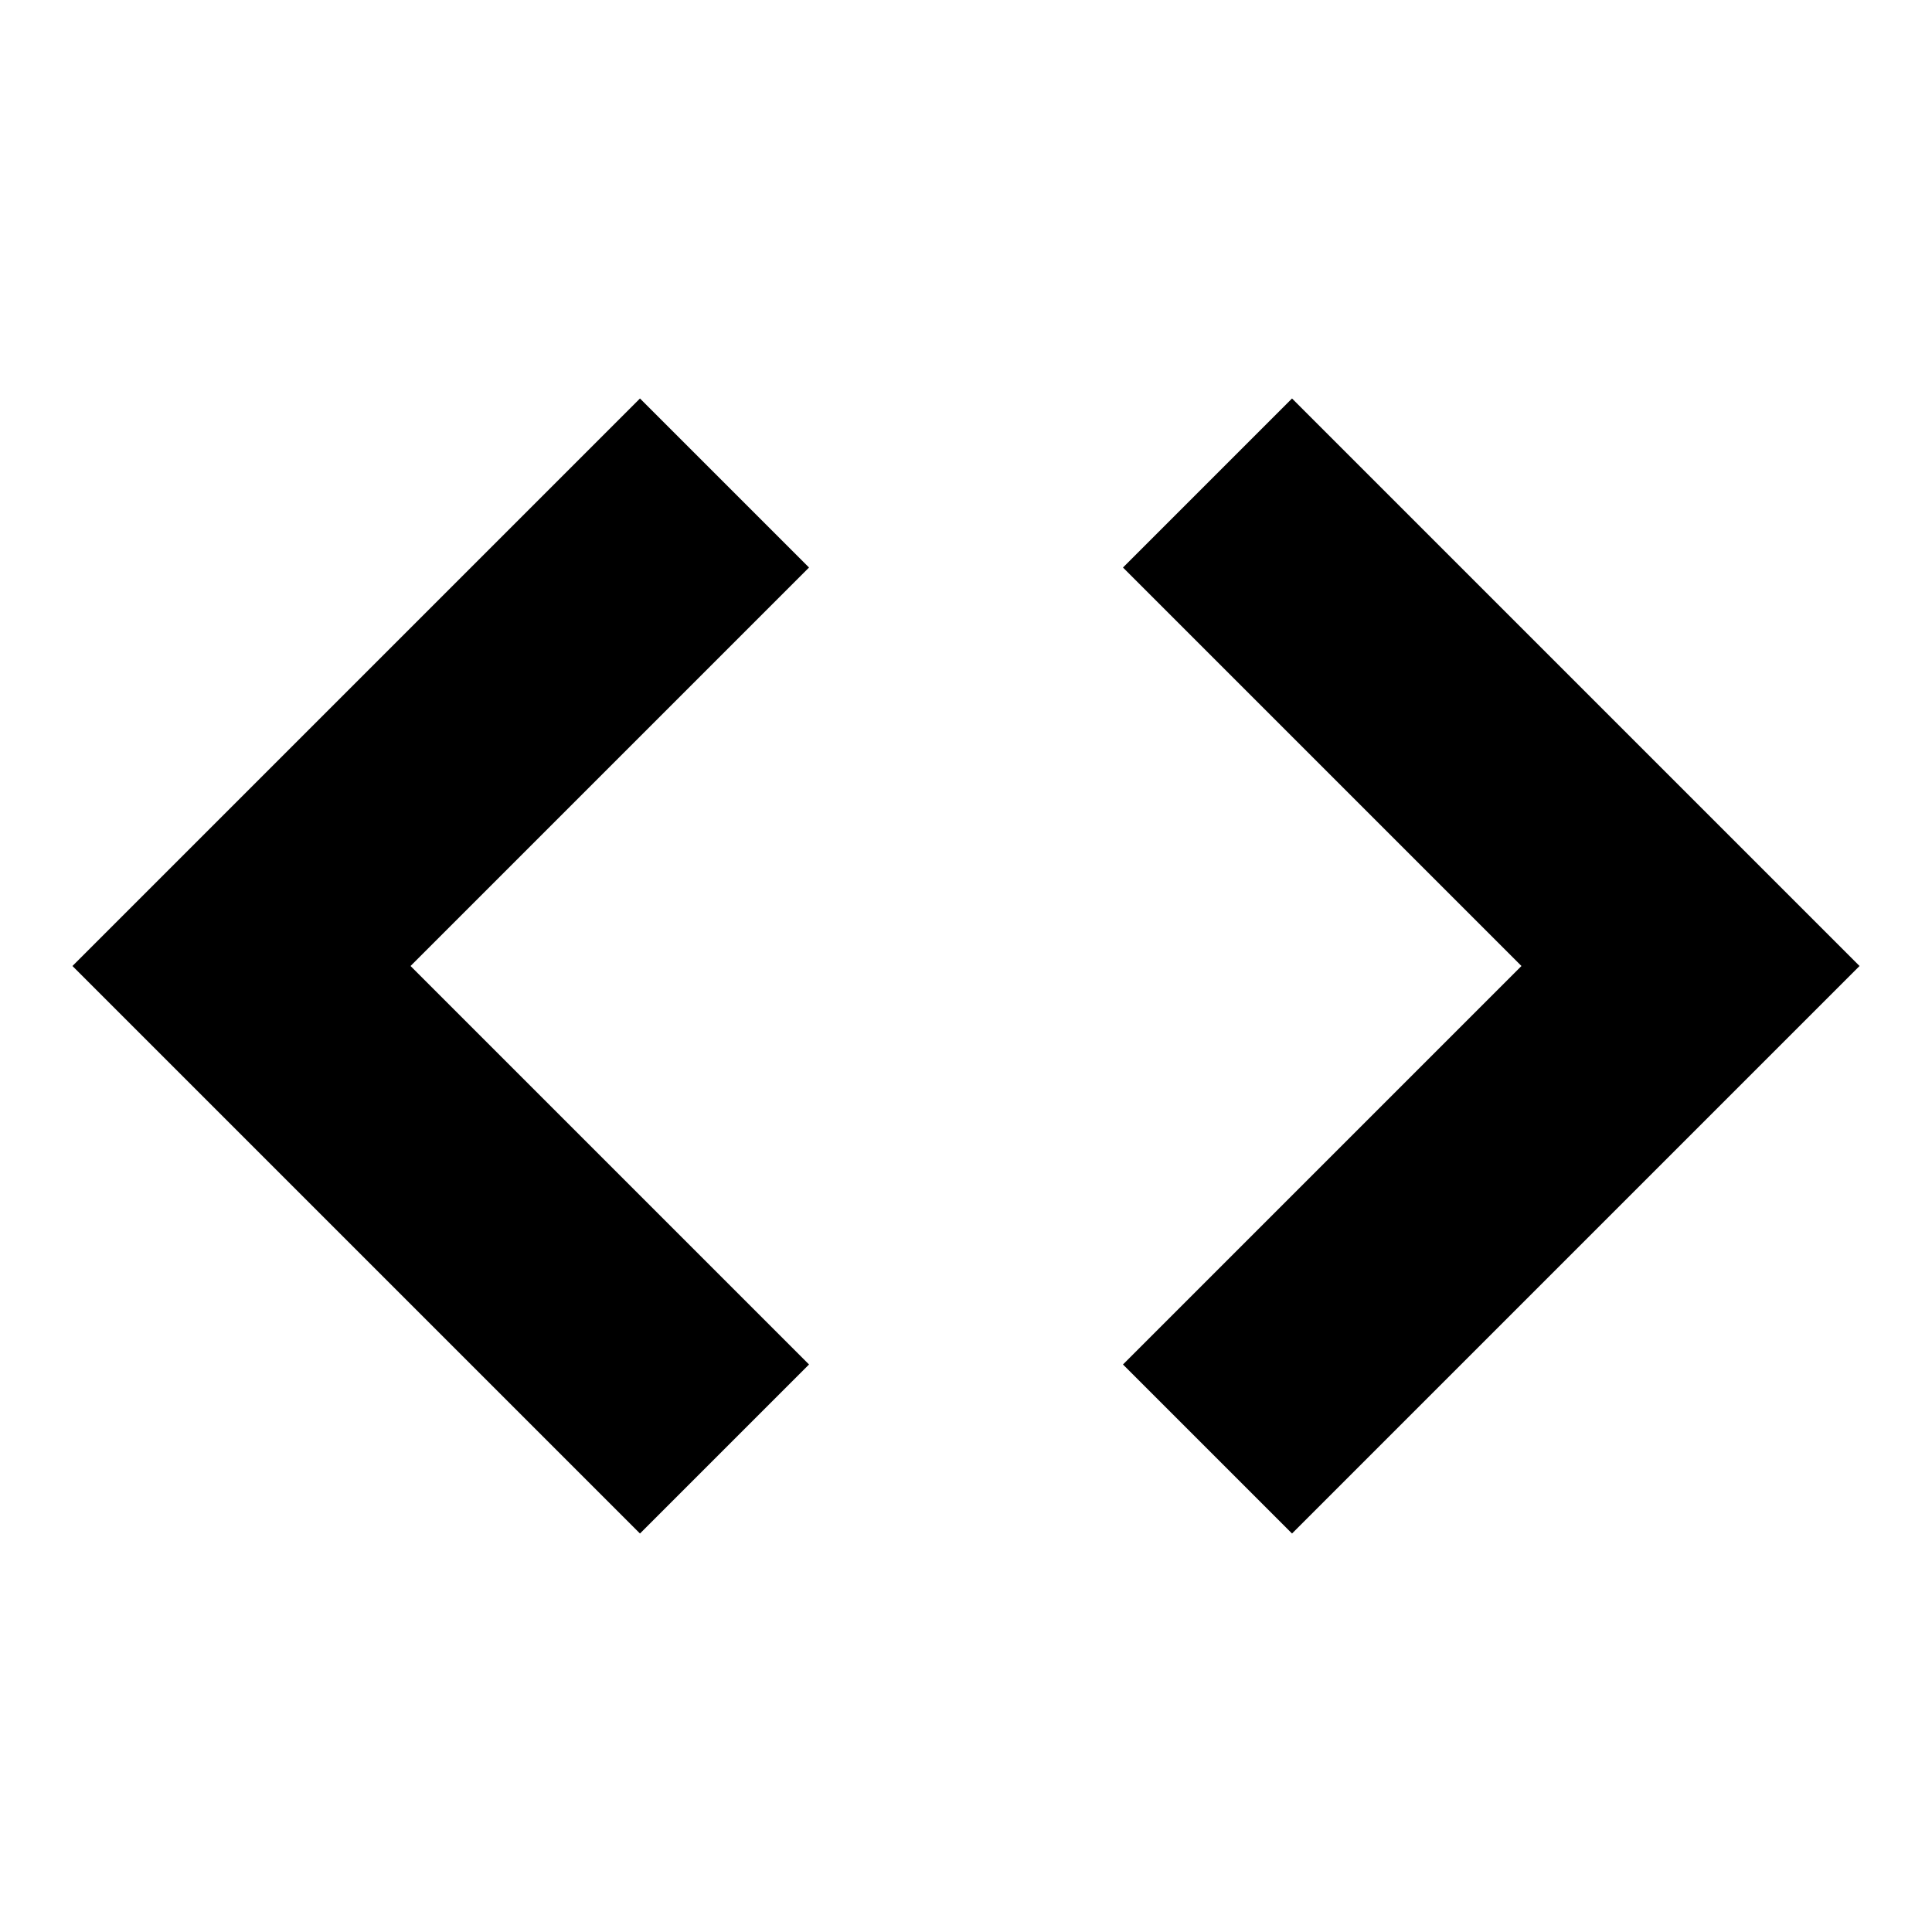 <svg xmlns="http://www.w3.org/2000/svg" viewBox="0 0 16 16"><rect x="0" fill="none" width="16" height="16"/><g><path d="M5.3 12.7L.6 8l4.7-4.7 1.4 1.4L3.4 8l3.3 3.3M10.7 12.7l-1.4-1.4L12.6 8 9.3 4.7l1.4-1.4L15.4 8"/></g></svg>